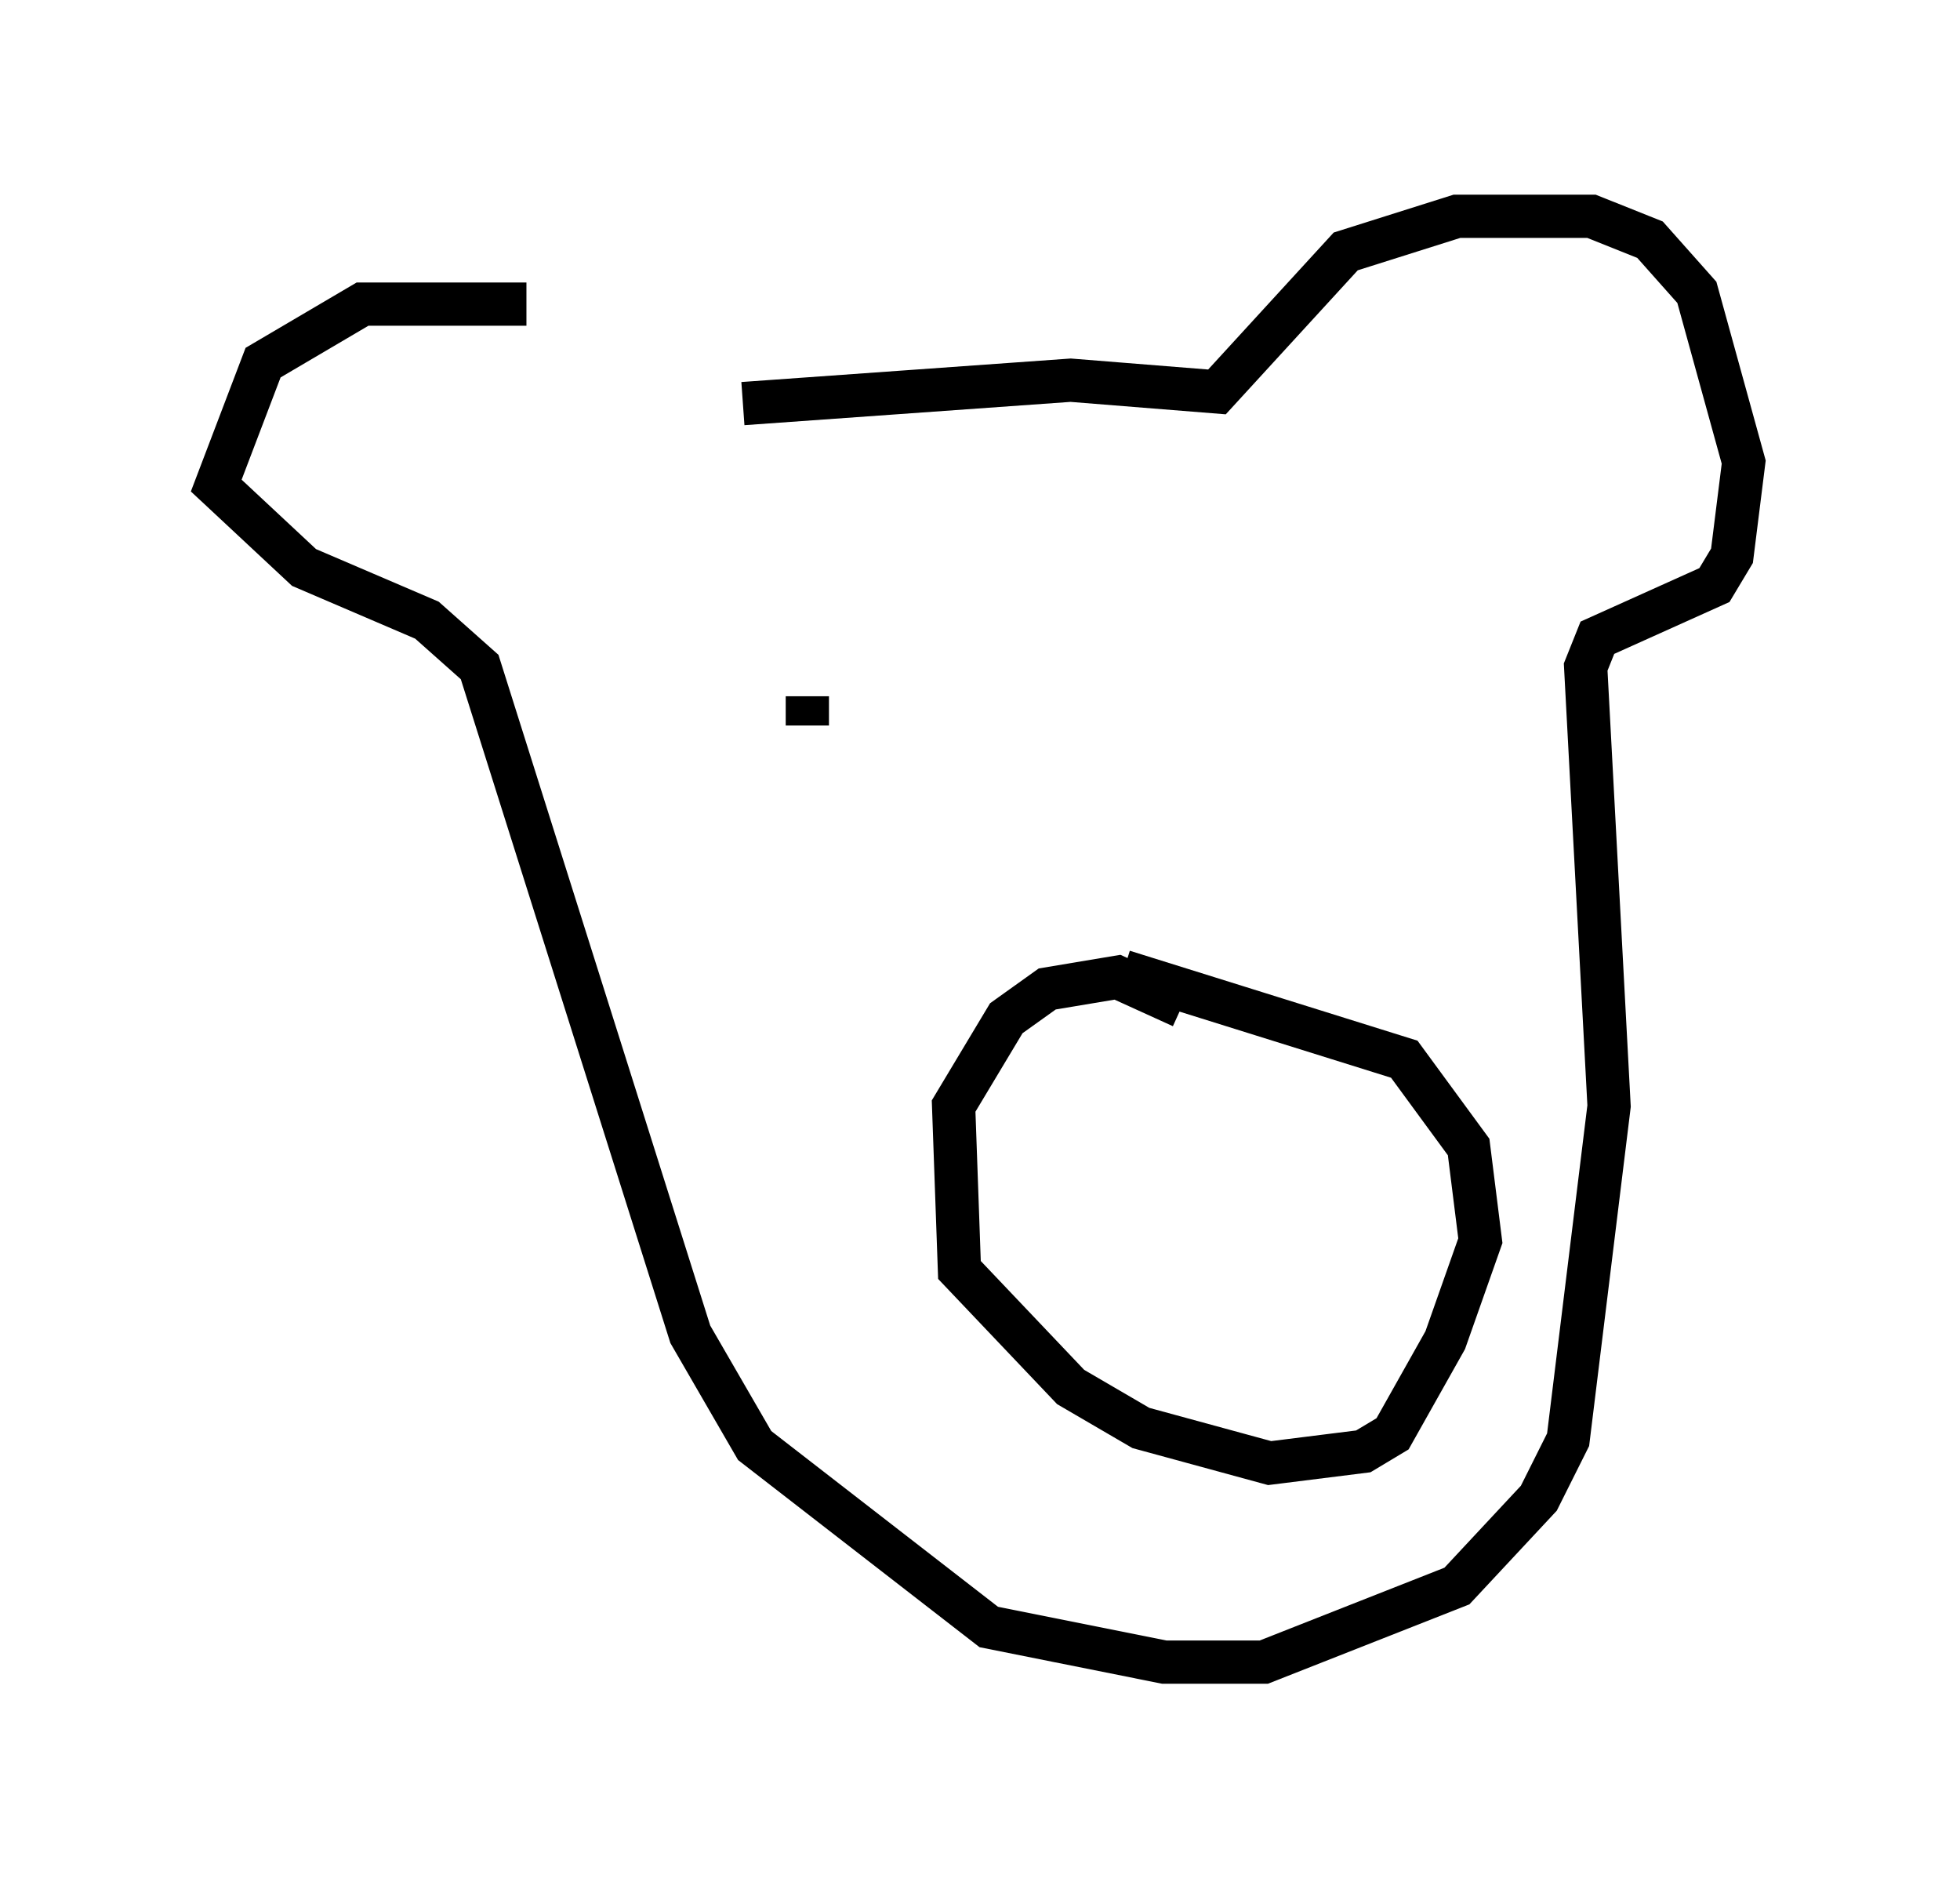 <?xml version="1.0" encoding="utf-8" ?>
<svg baseProfile="full" height="43.423" version="1.1" width="45.318" xmlns="http://www.w3.org/2000/svg" xmlns:ev="http://www.w3.org/2001/xml-events" xmlns:xlink="http://www.w3.org/1999/xlink"><defs /><rect fill="white" height="43.423" width="45.318" x="0" y="0" /><path d="M16.908, 8.789 m-4.736, -1.759 l-3.789, 0.0 -2.3, 1.353 l-1.083, 2.842 2.03, 1.894 l2.842, 1.218 1.218, 1.083 l4.871, 15.426 1.488, 2.571 l5.413, 4.195 4.059, 0.812 l2.3, 0.0 4.465, -1.759 l1.894, -2.03 0.677, -1.353 l0.947, -7.713 -0.541, -10.149 l0.271, -0.677 2.706, -1.218 l0.406, -0.677 0.271, -2.165 l-1.083, -3.924 -1.083, -1.218 l-1.353, -0.541 -3.112, 0.0 l-2.571, 0.812 -2.977, 3.248 l-3.383, -0.271 -7.578, 0.541 m10.149, 13.938 l-1.488, -0.677 -1.624, 0.271 l-0.947, 0.677 -1.218, 2.03 l0.135, 3.789 2.571, 2.706 l1.624, 0.947 2.977, 0.812 l2.165, -0.271 0.677, -0.406 l1.218, -2.165 0.812, -2.3 l-0.271, -2.165 -1.488, -2.03 l-6.495, -2.03 m-7.307, -6.36 l0.0, 0.677 " fill="none" stroke="black" stroke-width="1" /></svg>